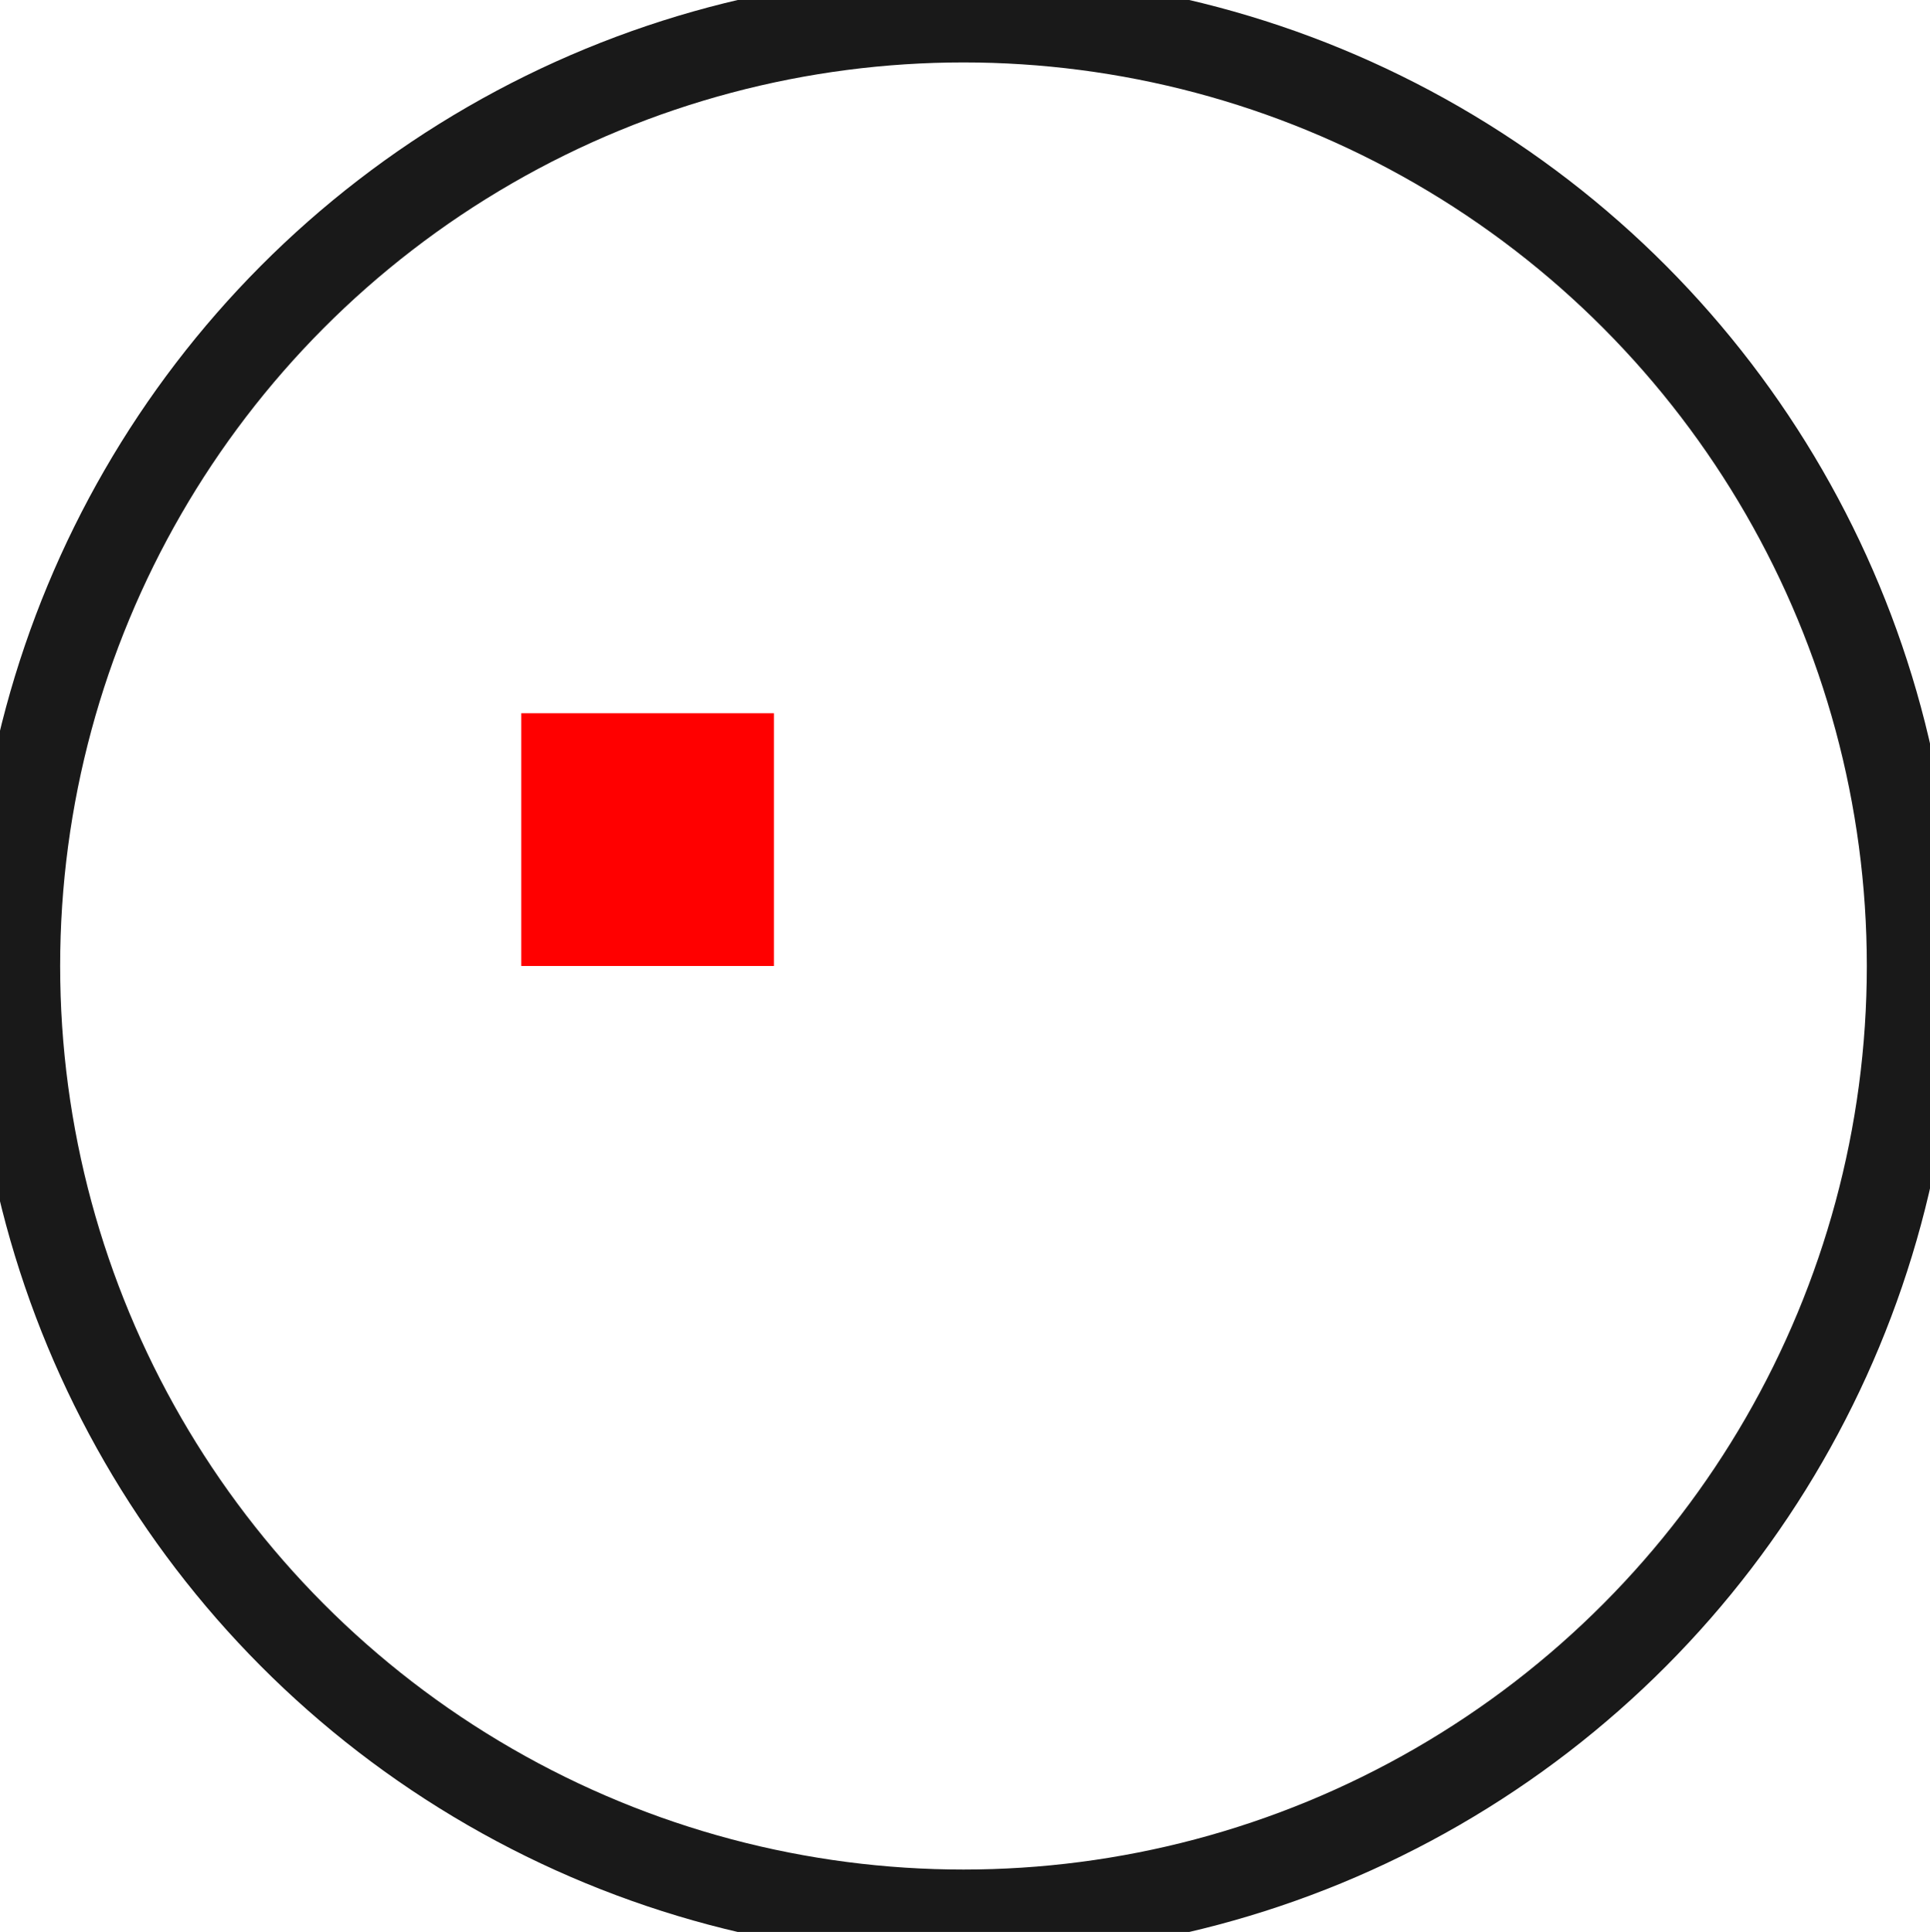<?xml version="1.0"?>
<!DOCTYPE svg PUBLIC "-//W3C//DTD SVG 1.1//EN" "http://www.w3.org/Graphics/SVG/1.1/DTD/svg11.dtd">
<svg width="7.638mm" height="7.644mm" viewBox="0 0 7.638 7.644" xmlns="http://www.w3.org/2000/svg" version="1.1">
<g id="Shape2DView" transform="translate(2.063,3.822) scale(1,-1)">
<circle cx="1.75" cy="-2.786659791809e-15" r="3.75" stroke="#191919" stroke-width="0.35 px" style="stroke-width:0.35;stroke-miterlimit:4;stroke-dasharray:none;fill:none"/>
<title>b'Shape2DView'</title>
</g>
<g id="Rectangle" transform="translate(2.063,3.822) scale(1,-1)">
<rect fill="#ff0000" id="origin" width="1" height="1" x="0" y="0" />
<title>b'Rectangle'</title>
</g>
</svg>